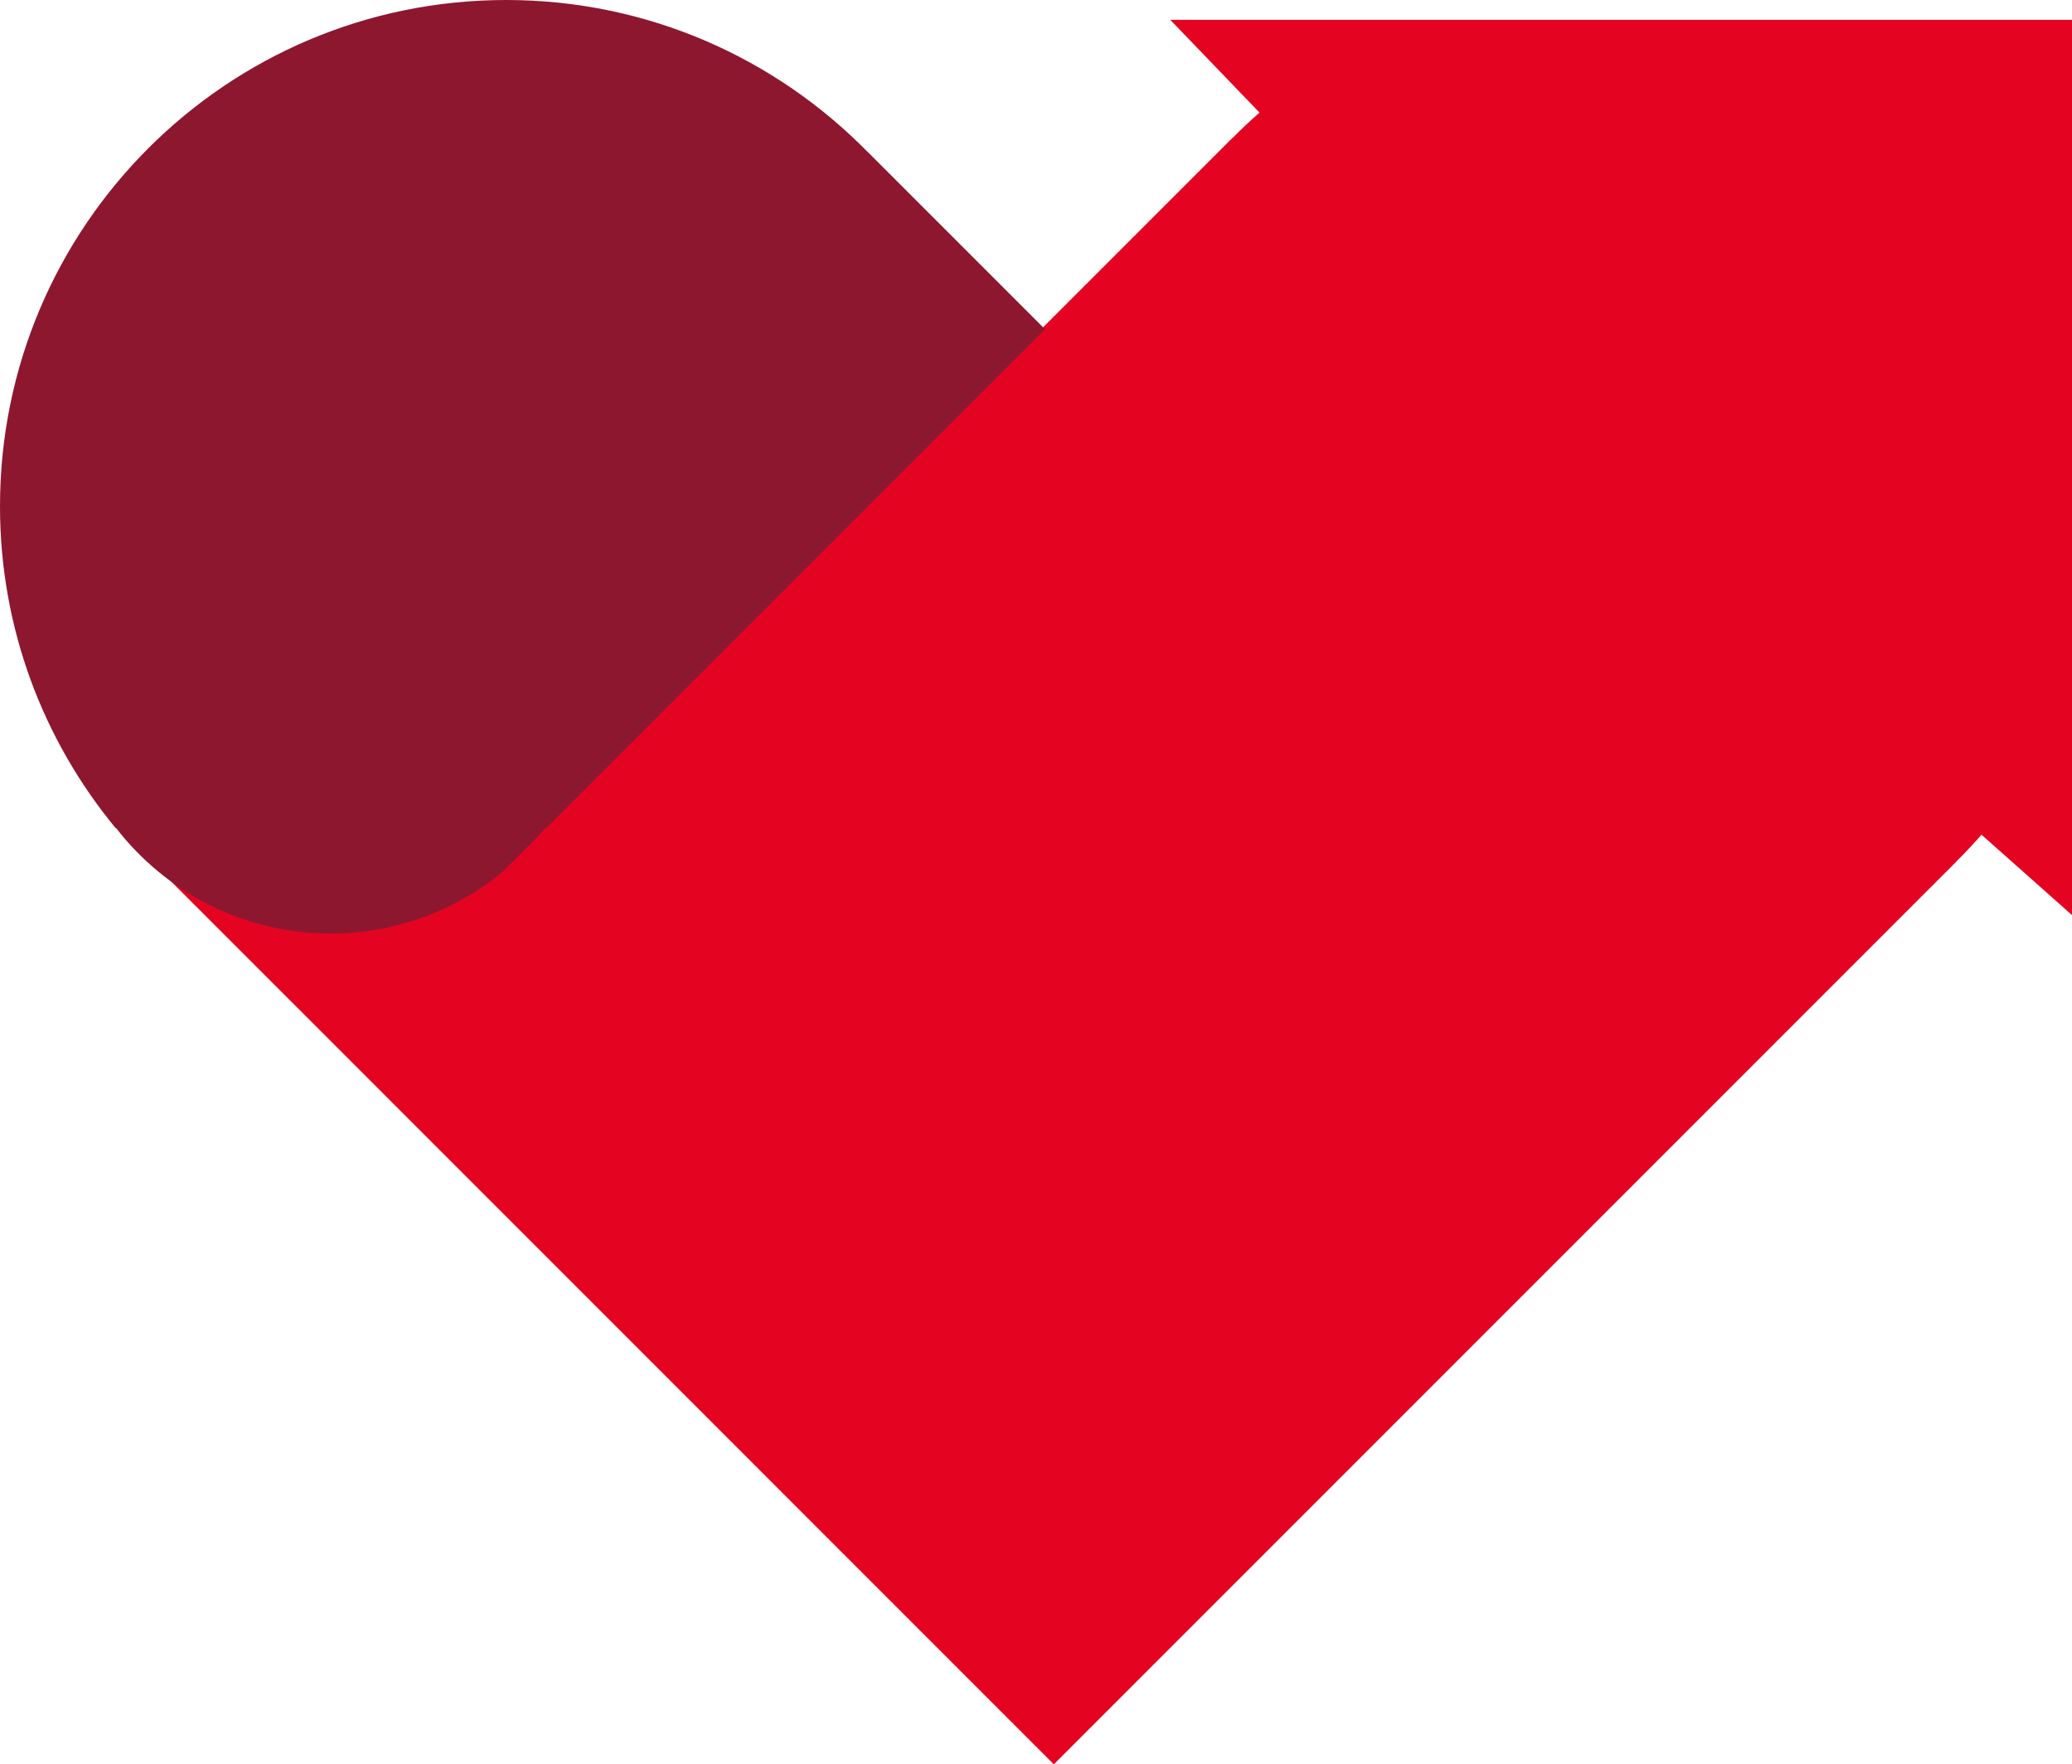 <?xml version="1.0" encoding="utf-8"?>
<!-- Generator: Adobe Illustrator 15.1.0, SVG Export Plug-In . SVG Version: 6.00 Build 0)  -->
<!DOCTYPE svg PUBLIC "-//W3C//DTD SVG 1.1//EN" "http://www.w3.org/Graphics/SVG/1.1/DTD/svg11.dtd">
<svg version="1.1" id="Слой_1" xmlns="http://www.w3.org/2000/svg" xmlns:xlink="http://www.w3.org/1999/xlink" x="0px" y="0px"
	 width="74px" height="63px" viewBox="0 0.288 74 63" enable-background="new 0 0.288 74 63" xml:space="preserve">
<path fill="#E40421" d="M74.12,33.07V0.997H41.796l3.187,3.312c-0.325,0.288-0.647,0.583-0.95,0.894l-0.007-0.001l-24.429,24.43
	l-0.024-0.026c-0.074,0.095-0.149,0.186-0.223,0.276l-1.323,1.321c-1.687,1.377-3.843,2.207-6.191,2.207
	c-3.155-0.002-5.954-1.5-7.745-3.815l-0.074,0.074l7.772,7.771l0.037,0.037l25.81,25.812l32.24-32.24l-0.004-0.002
	c0.313-0.305,0.607-0.626,0.896-0.953L74.12,33.07z"/>
<path fill="#8D172F" d="M4.142,29.851c1.772,2.29,4.54,3.771,7.661,3.773c2.322,0,4.455-0.821,6.124-2.183l1.309-1.307
	c0.073-0.09,0.147-0.179,0.221-0.272l0.023,0.026l17.843-17.843l-6.324-6.323l-0.002,0.002c-3.282-3.352-7.855-5.436-12.918-5.436
	C8.094,0.289,0,8.383,0,18.366c0,4.368,1.553,8.37,4.132,11.495L4.142,29.851z"/>
<rect id="_x3C_Фрагмент_x3E__1_" x="0.203" fill="none" width="74" height="63"/>
</svg>
